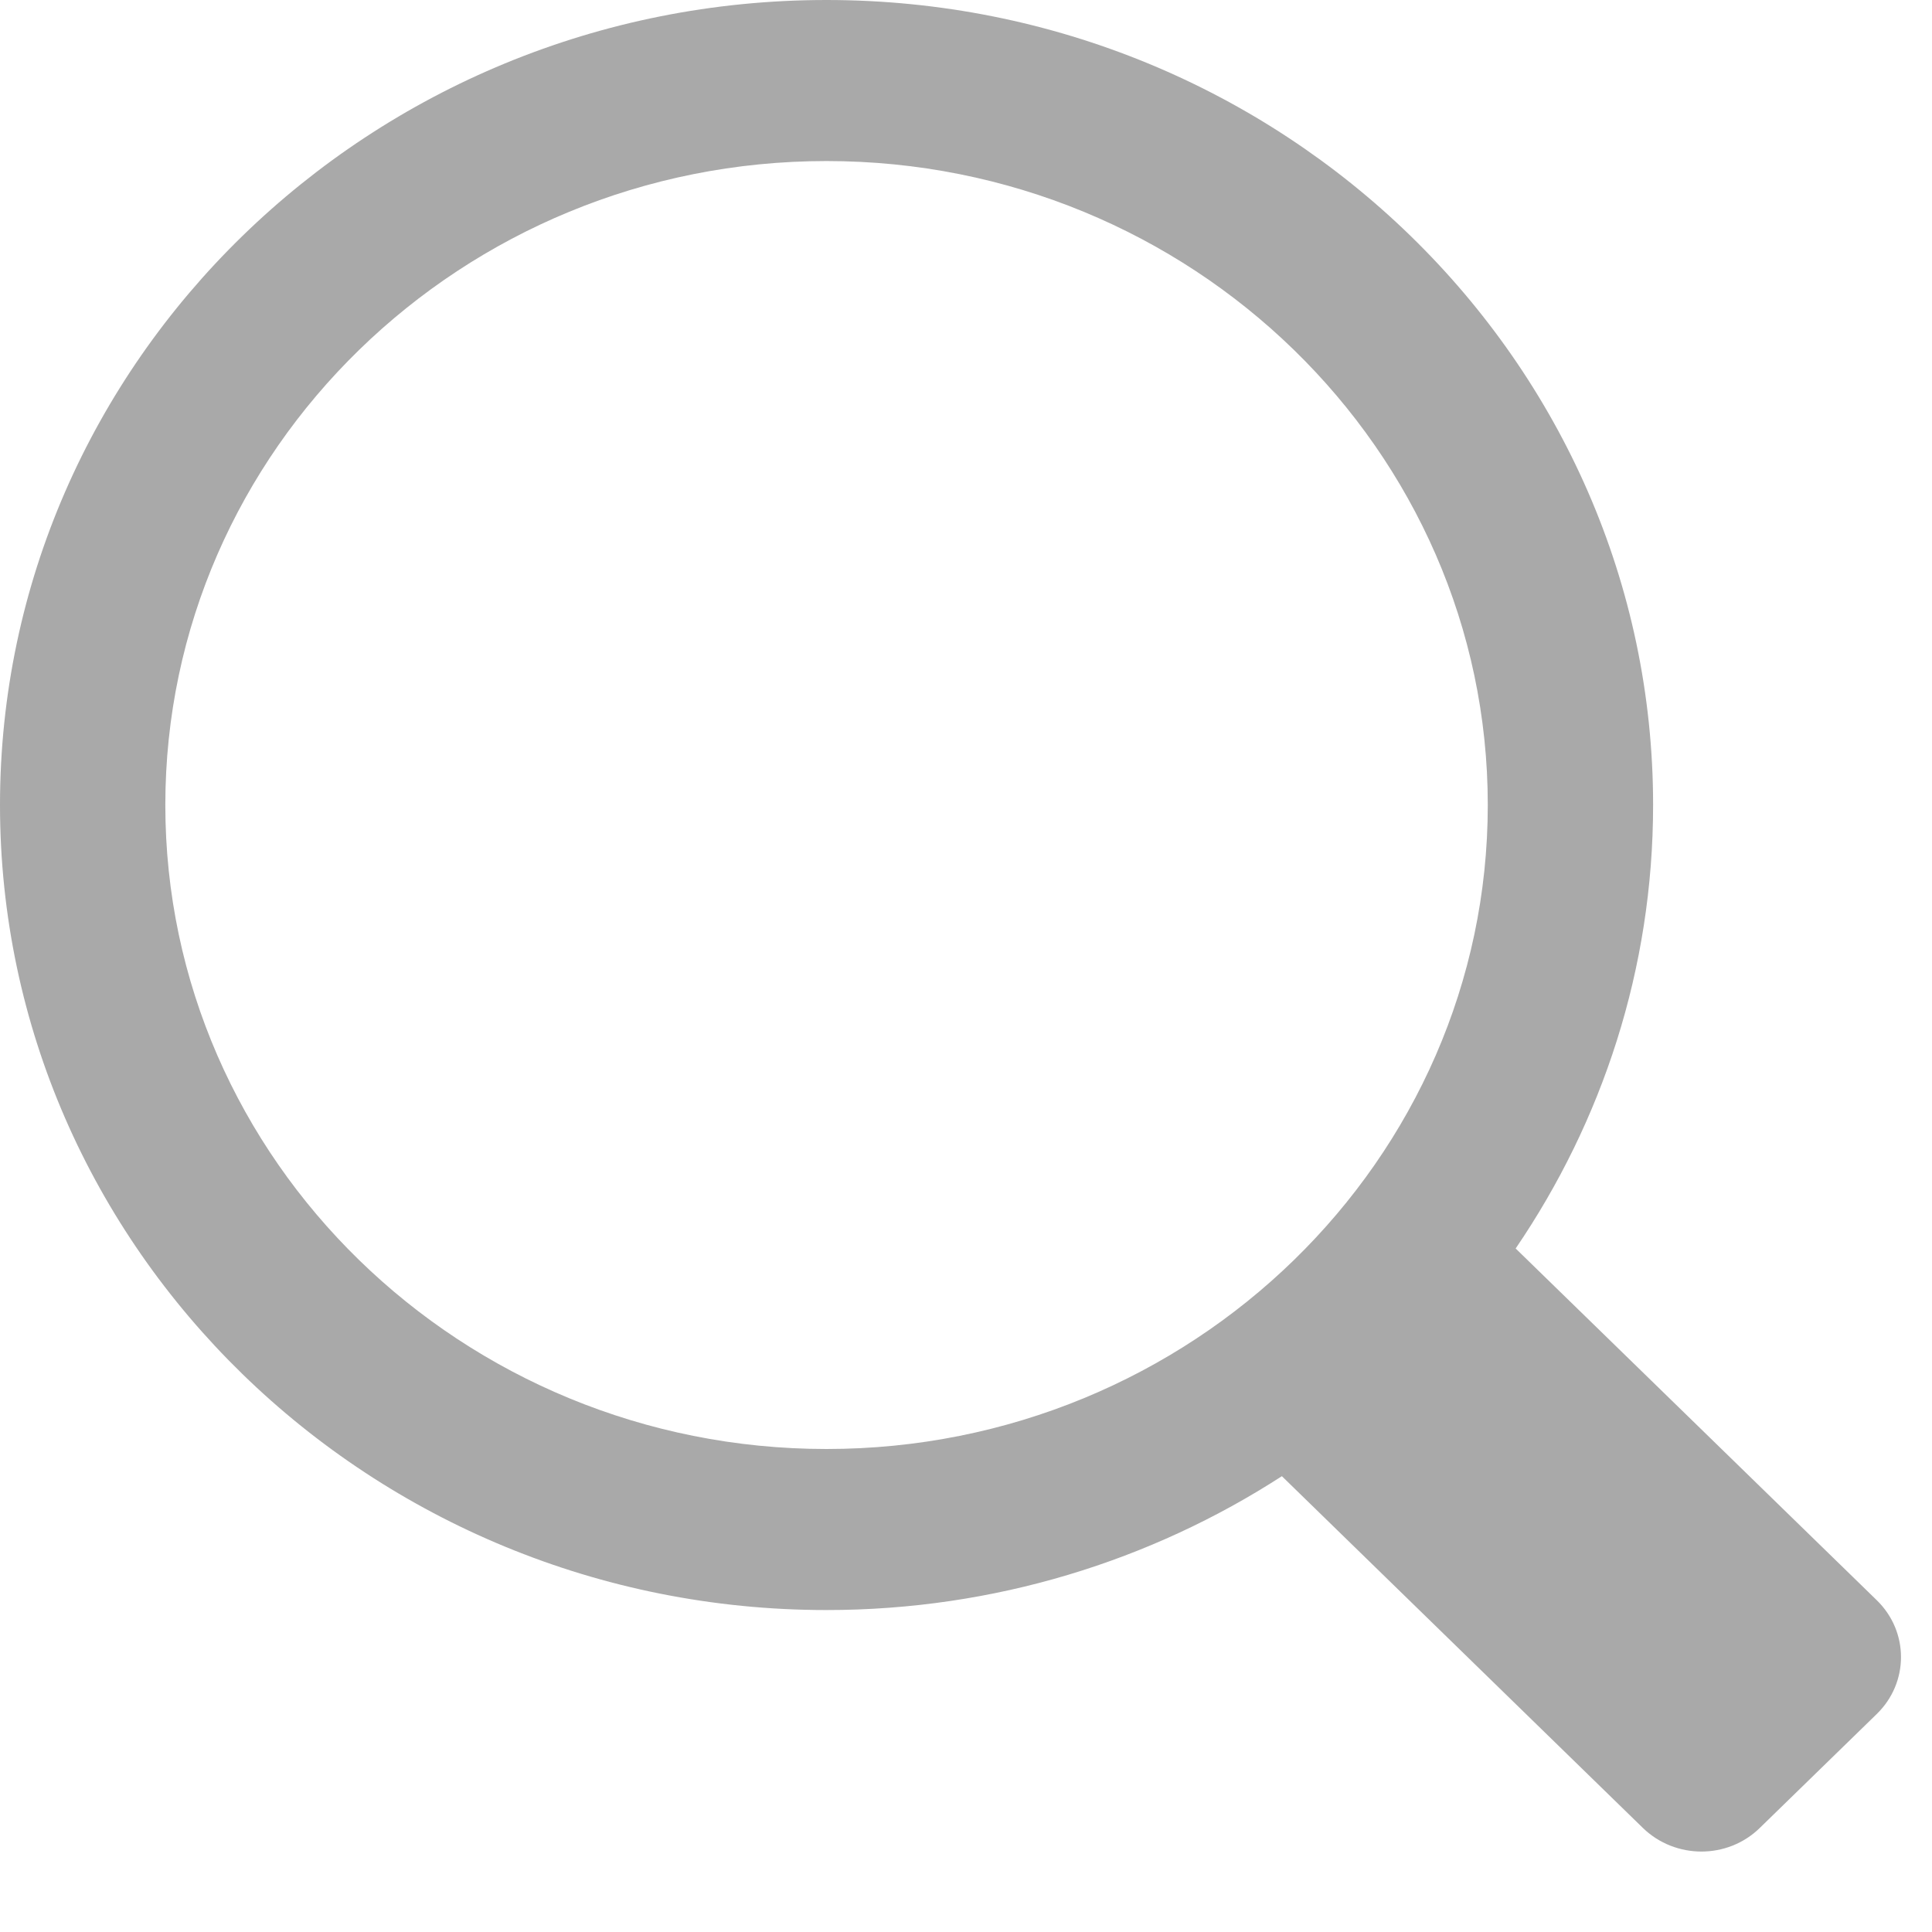<svg width="14" height="14" viewBox="0 0 14 14" fill="none" xmlns="http://www.w3.org/2000/svg">
<path d="M13.6 11.596L10.983 9.047C11.611 8.125 11.979 7.02 11.979 5.833C11.979 2.617 9.292 0 5.989 0C2.687 0 0 2.617 0 5.833C0 9.05 2.687 11.667 5.989 11.667C7.208 11.667 8.342 11.309 9.289 10.697L11.905 13.246C12.14 13.474 12.519 13.474 12.752 13.246L13.599 12.421C13.834 12.193 13.834 11.824 13.6 11.596ZM1.198 5.833C1.198 3.26 3.347 1.167 5.989 1.167C8.631 1.167 10.781 3.26 10.781 5.833C10.781 8.406 8.631 10.5 5.989 10.5C3.347 10.5 1.198 8.406 1.198 5.833Z" fill="#A9A9A9"/>
</svg>
